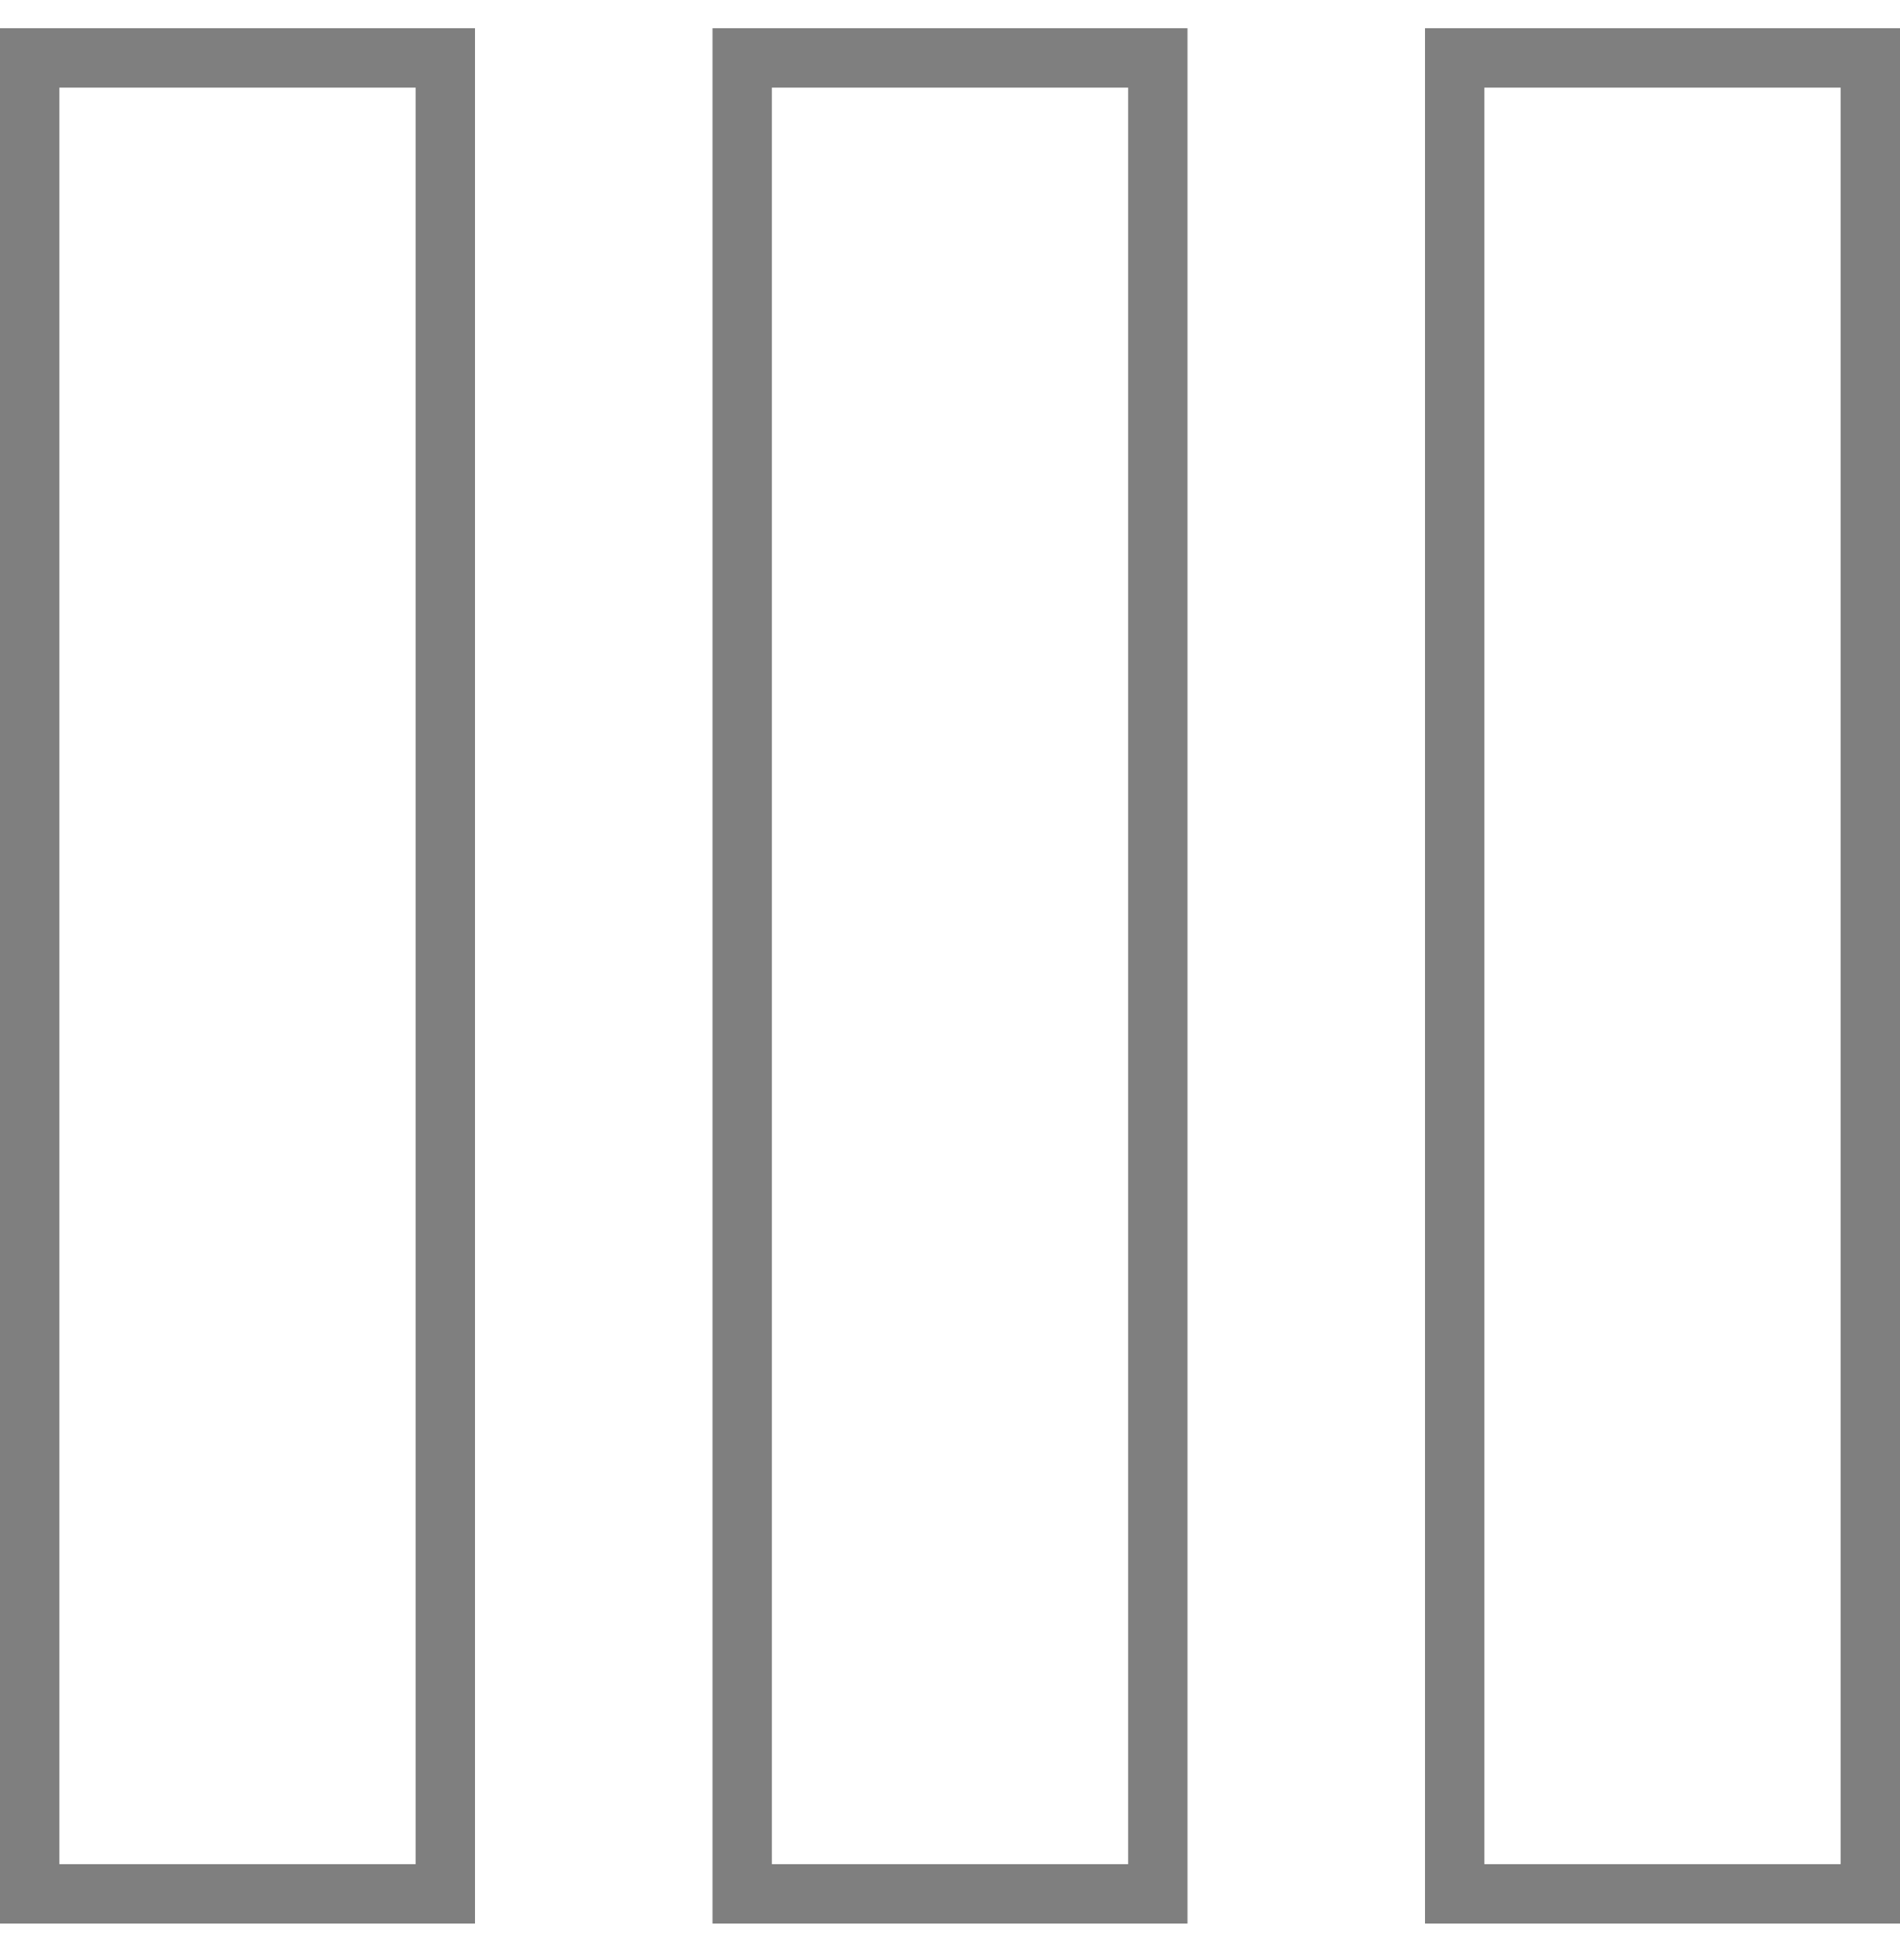 <svg xmlns="http://www.w3.org/2000/svg" width="32" height="33" viewBox="0 0 32 33">
    <g fill="none" fill-rule="evenodd" stroke="#000" opacity=".5">
        <path d="M.5.975h7v30.91h-7zM12.5.975h7v30.91h-7zM24.5.975h7v30.91h-7z"/>
    </g>
</svg>
